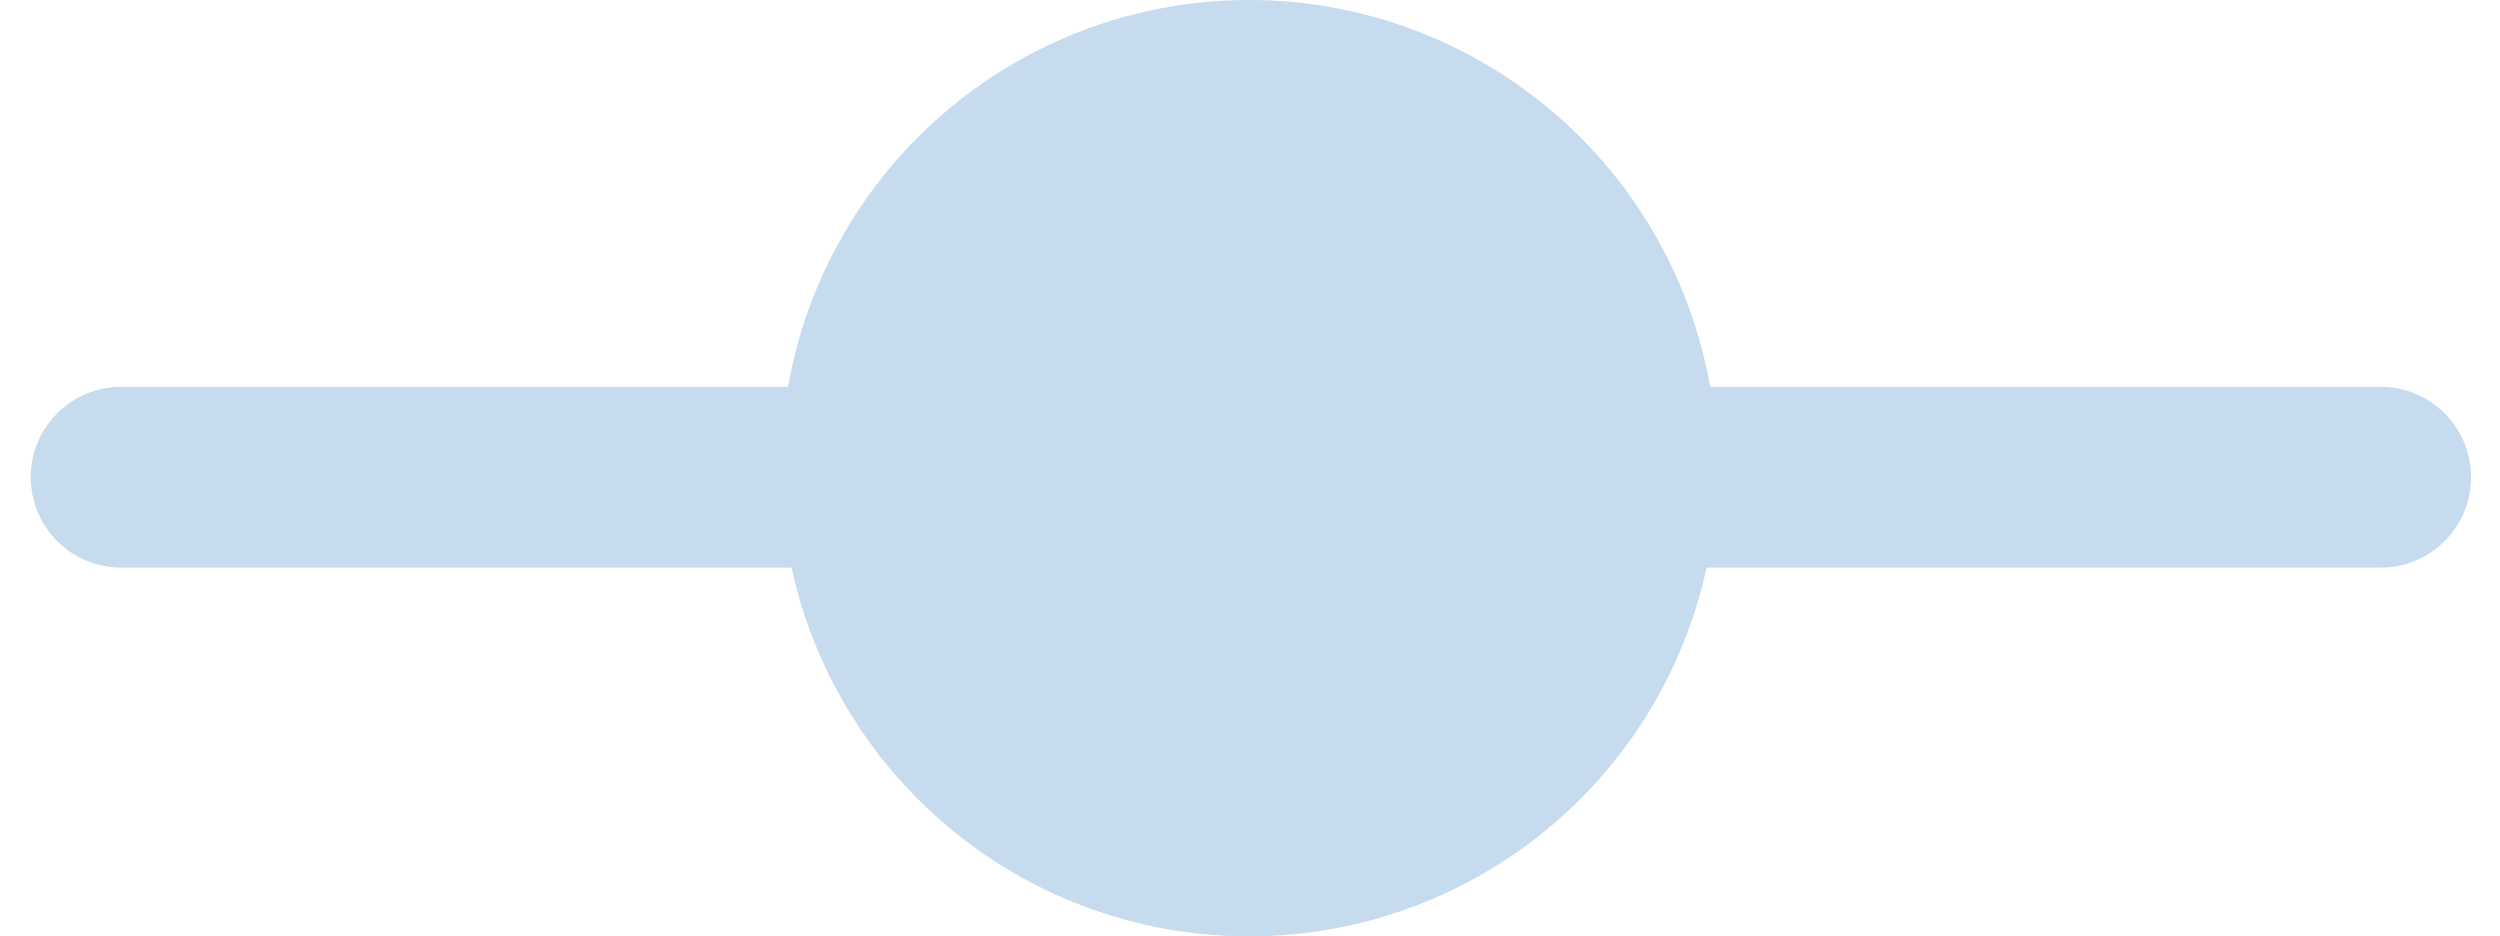 <svg id="Layer_1" data-name="Layer 1" xmlns="http://www.w3.org/2000/svg" viewBox="0 0 13.83 5.18">
  <title>subscaleLegend</title>
  <g>
    <line x1="0.67" y1="2.64" x2="13.17" y2="2.64" style="fill: none;stroke: #c6dbee;stroke-linecap: round;stroke-linejoin: round"/>
    <path d="M9.5,2.59A2.59,2.59,0,1,1,6.92,0,2.59,2.59,0,0,1,9.5,2.59" style="fill: #c6dbee"/>
  </g>
</svg>
